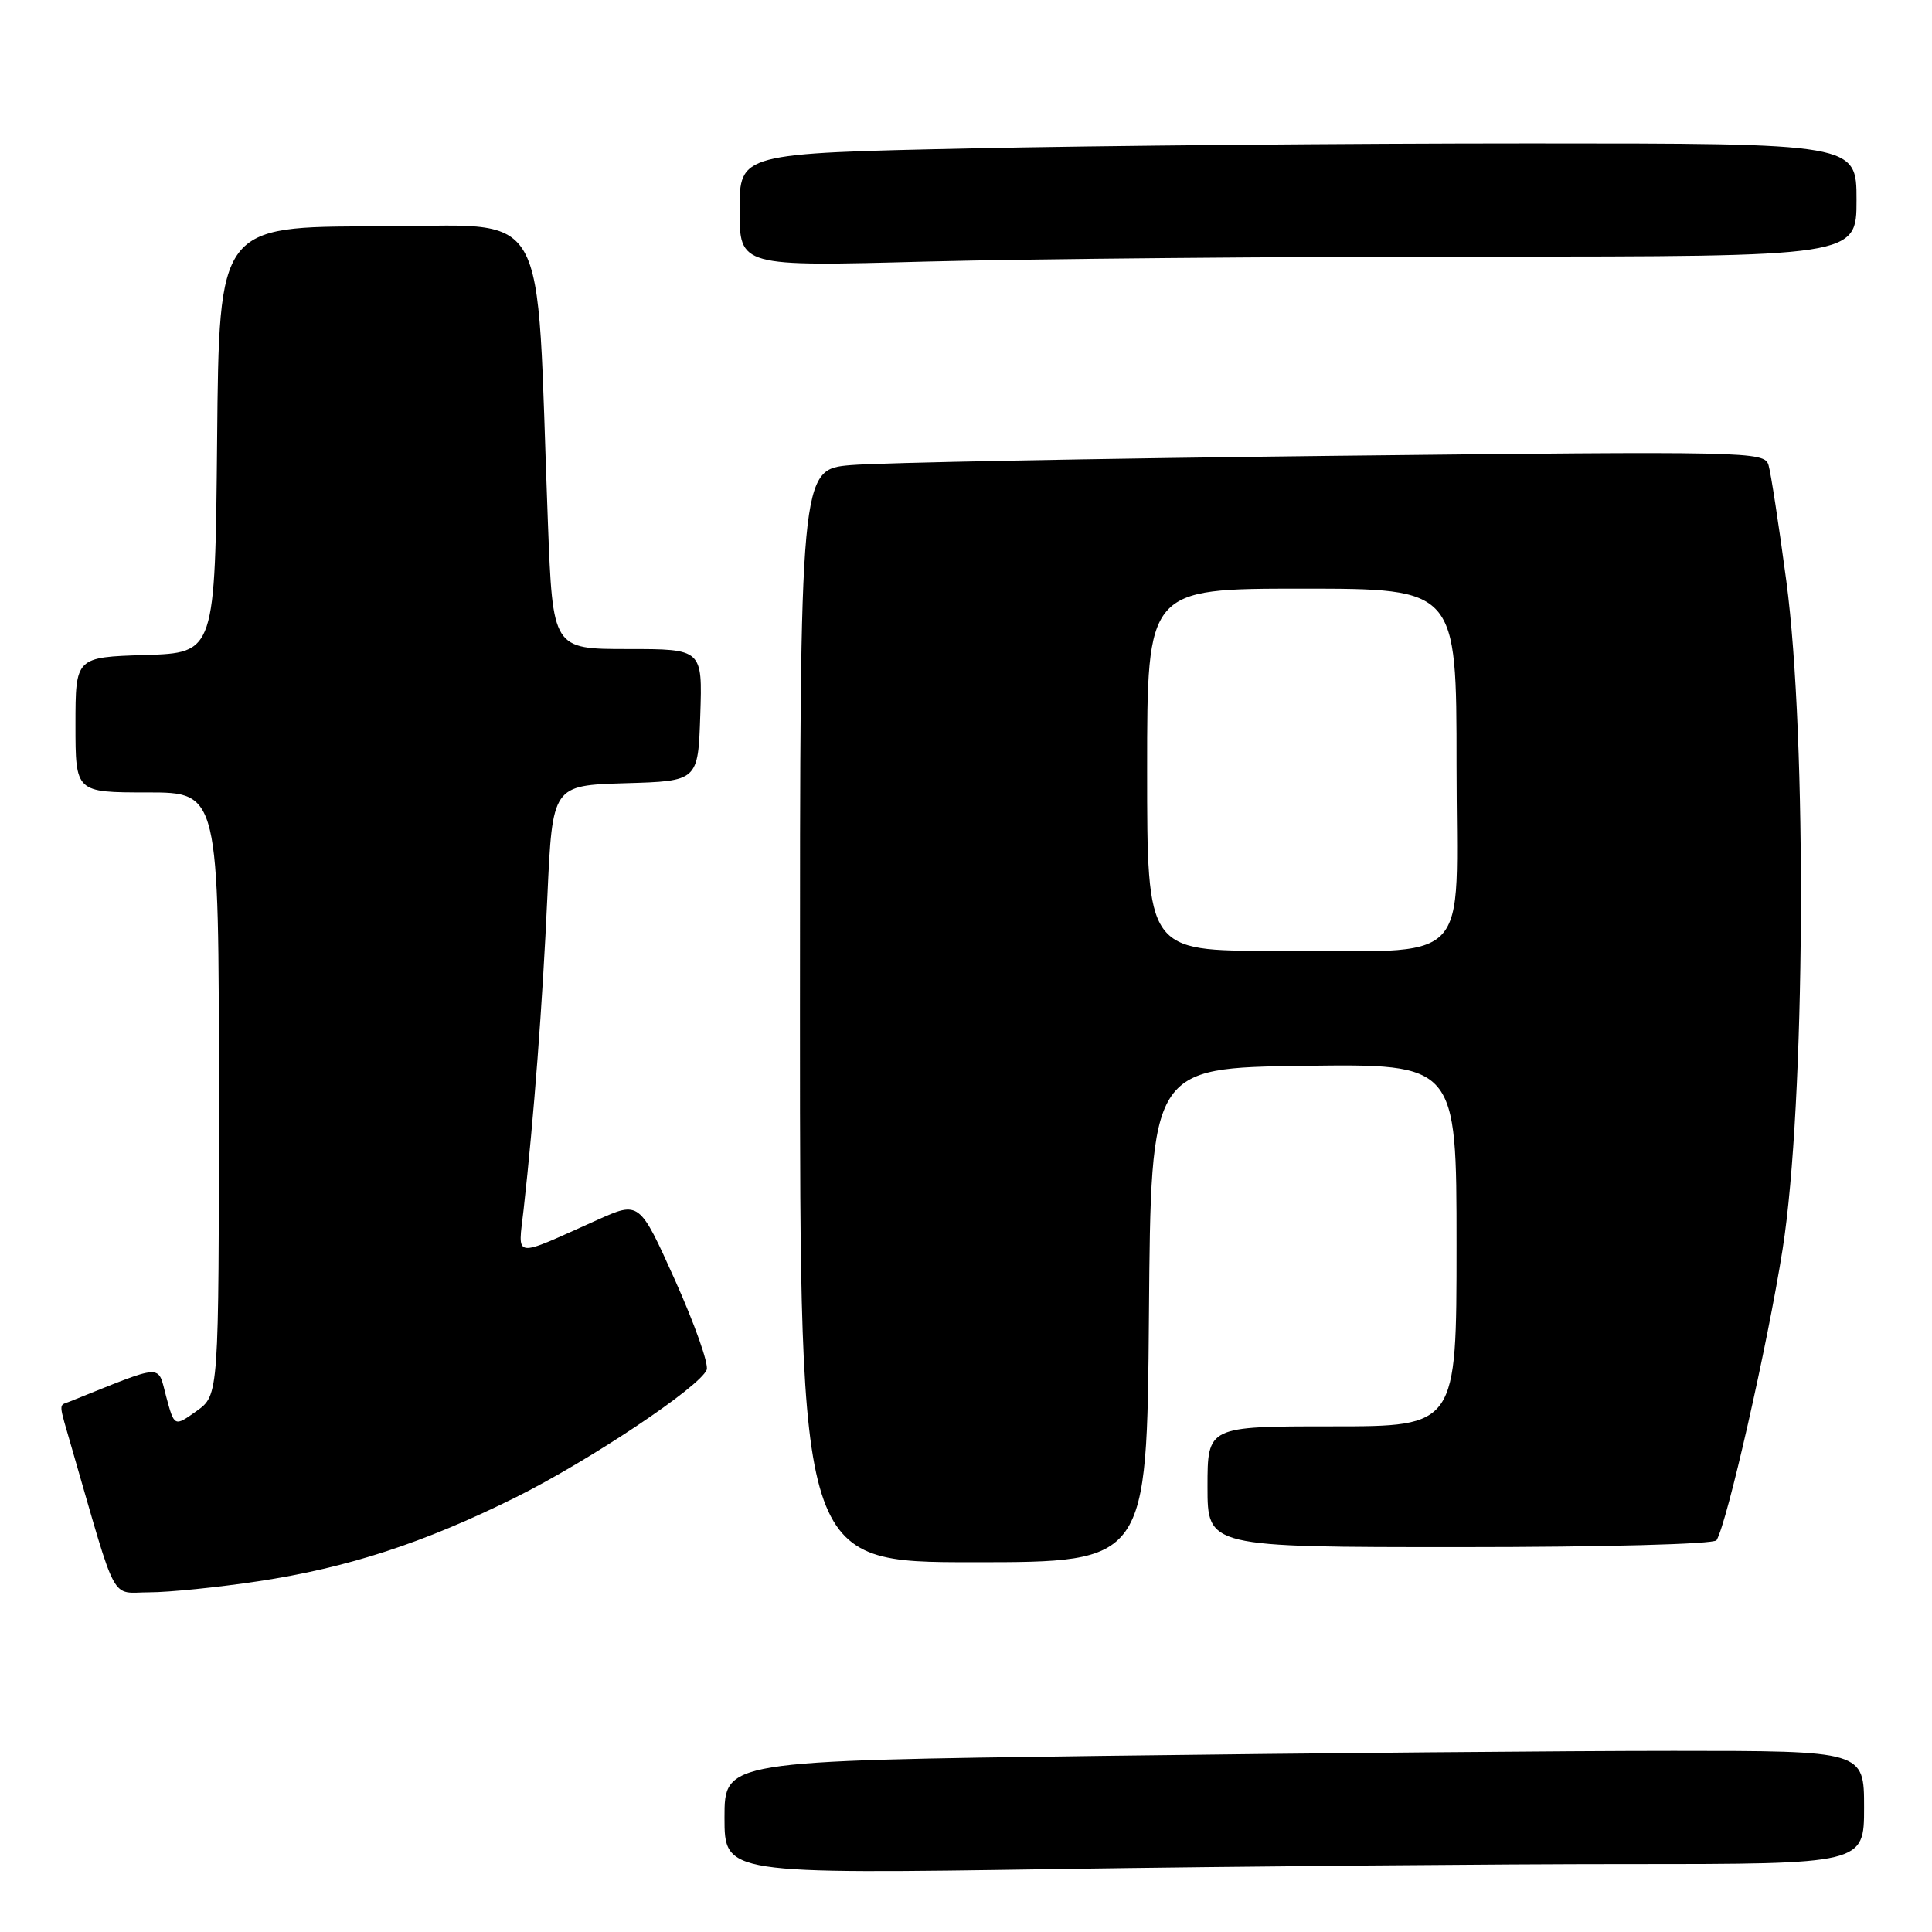 <?xml version="1.0" encoding="UTF-8" standalone="no"?>
<!DOCTYPE svg PUBLIC "-//W3C//DTD SVG 1.1//EN" "http://www.w3.org/Graphics/SVG/1.1/DTD/svg11.dtd" >
<svg xmlns="http://www.w3.org/2000/svg" xmlns:xlink="http://www.w3.org/1999/xlink" version="1.1" viewBox="0 0 256 256">
 <g >
 <path fill="currentColor"
d=" M 215.75 247.00 C 247.00 247.00 247.00 247.00 247.00 239.50 C 247.00 232.00 247.00 232.00 221.75 232.00 C 207.86 232.00 173.89 232.30 146.25 232.66 C 96.00 233.33 96.00 233.33 96.00 240.83 C 96.00 248.33 96.00 248.33 140.25 247.66 C 164.59 247.30 198.56 247.00 215.75 247.00 Z  M 34.25 209.52 C 46.09 207.73 56.14 204.46 68.32 198.41 C 78.11 193.54 92.77 183.75 93.64 181.50 C 93.93 180.75 92.04 175.42 89.45 169.64 C 84.73 159.14 84.73 159.14 79.12 161.66 C 67.76 166.75 68.64 166.87 69.38 160.28 C 70.74 148.11 71.89 132.94 72.53 118.78 C 73.20 104.07 73.20 104.07 82.85 103.78 C 92.50 103.50 92.50 103.50 92.79 94.75 C 93.08 86.00 93.08 86.00 83.16 86.00 C 73.24 86.00 73.24 86.00 72.60 69.25 C 70.95 25.79 73.38 30.00 49.90 30.00 C 29.03 30.00 29.03 30.00 28.77 58.25 C 28.50 86.50 28.50 86.50 19.25 86.79 C 10.00 87.08 10.00 87.08 10.00 96.04 C 10.00 105.00 10.00 105.00 19.50 105.00 C 29.00 105.00 29.00 105.00 29.00 144.93 C 29.00 184.86 29.00 184.86 26.05 186.97 C 23.10 189.07 23.10 189.07 22.02 185.06 C 20.84 180.68 21.95 180.62 9.25 185.71 C 7.73 186.32 7.70 185.58 9.57 192.07 C 15.63 212.98 14.56 211.00 19.79 210.99 C 22.38 210.99 28.89 210.33 34.25 209.52 Z  M 152.24 174.25 C 152.50 141.50 152.50 141.50 172.75 141.23 C 193.00 140.96 193.00 140.96 193.00 164.98 C 193.00 189.00 193.00 189.00 176.50 189.00 C 160.00 189.00 160.00 189.00 160.00 197.00 C 160.00 205.00 160.00 205.00 193.44 205.00 C 212.51 205.00 227.12 204.61 227.45 204.09 C 228.85 201.82 234.22 178.18 236.21 165.50 C 239.21 146.37 239.48 97.84 236.70 77.00 C 235.71 69.58 234.65 62.66 234.34 61.63 C 233.81 59.82 231.90 59.78 176.64 60.40 C 145.21 60.76 116.46 61.31 112.75 61.63 C 106.00 62.20 106.00 62.20 106.00 134.60 C 106.00 207.00 106.00 207.00 128.99 207.00 C 151.97 207.00 151.97 207.00 152.24 174.25 Z  M 196.75 34.00 C 246.00 34.00 246.00 34.00 246.00 26.50 C 246.00 19.00 246.00 19.00 202.75 19.00 C 178.96 19.00 145.66 19.30 128.75 19.66 C 98.00 20.32 98.00 20.32 98.00 27.82 C 98.00 35.32 98.00 35.32 122.75 34.66 C 136.36 34.30 169.66 34.00 196.75 34.00 Z  M 152.00 102.00 C 152.00 78.00 152.00 78.00 172.50 78.00 C 193.00 78.00 193.00 78.00 193.00 101.37 C 193.00 128.68 195.67 125.97 168.75 125.99 C 152.00 126.00 152.00 126.00 152.00 102.00 Z "/>
</g>
</svg>
